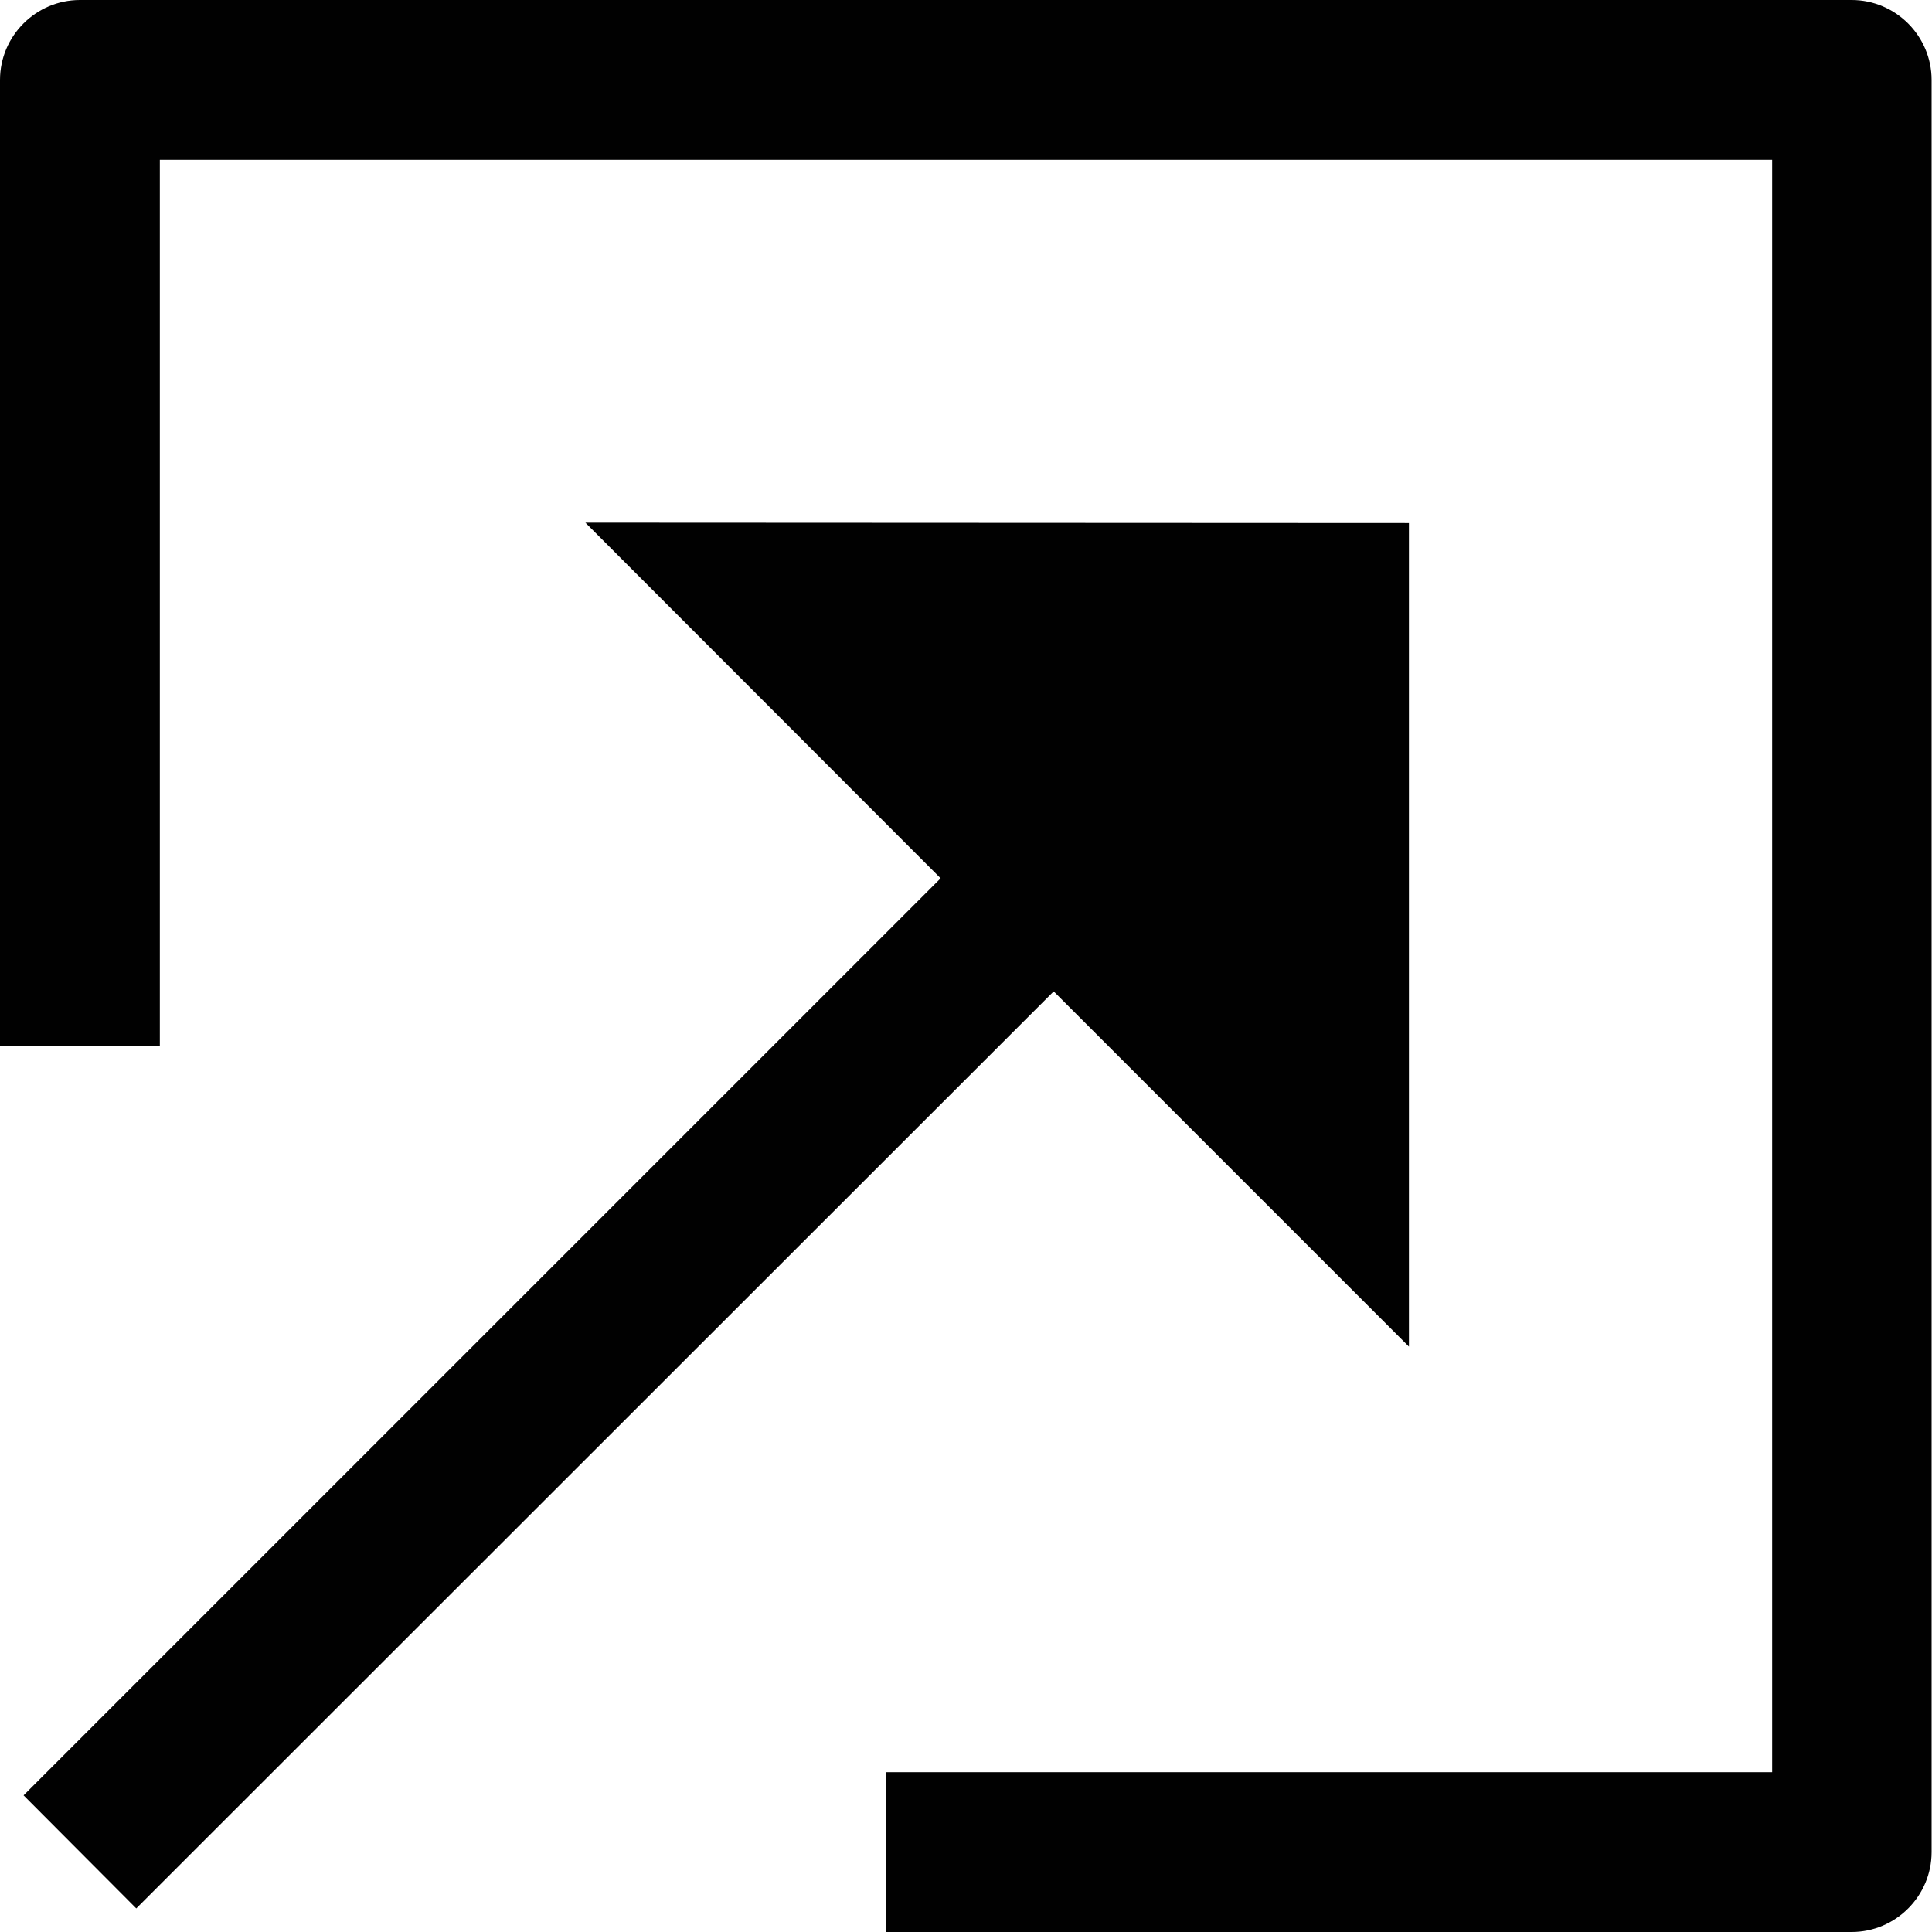 <?xml version="1.0" encoding="UTF-8"?><svg xmlns="http://www.w3.org/2000/svg" viewBox="0 0 48.35 48.35"><defs><style>.d{fill:#010101;}</style></defs><g id="a"/><g id="b"><g id="c"><g><path class="d" d="M46.35,0H2C.9,0,0,.9,0,2V26.17H4V4H44.35V44.35H22.17v4h24.17c1.1,0,2-.9,2-2V2c0-1.1-.9-2-2-2Z"/><polygon class="d" points="35.26 33.7 35.26 13.09 14.65 13.08 23.54 21.98 .59 44.93 3.41 47.76 26.37 24.81 35.26 33.7"/></g></g></g></svg>